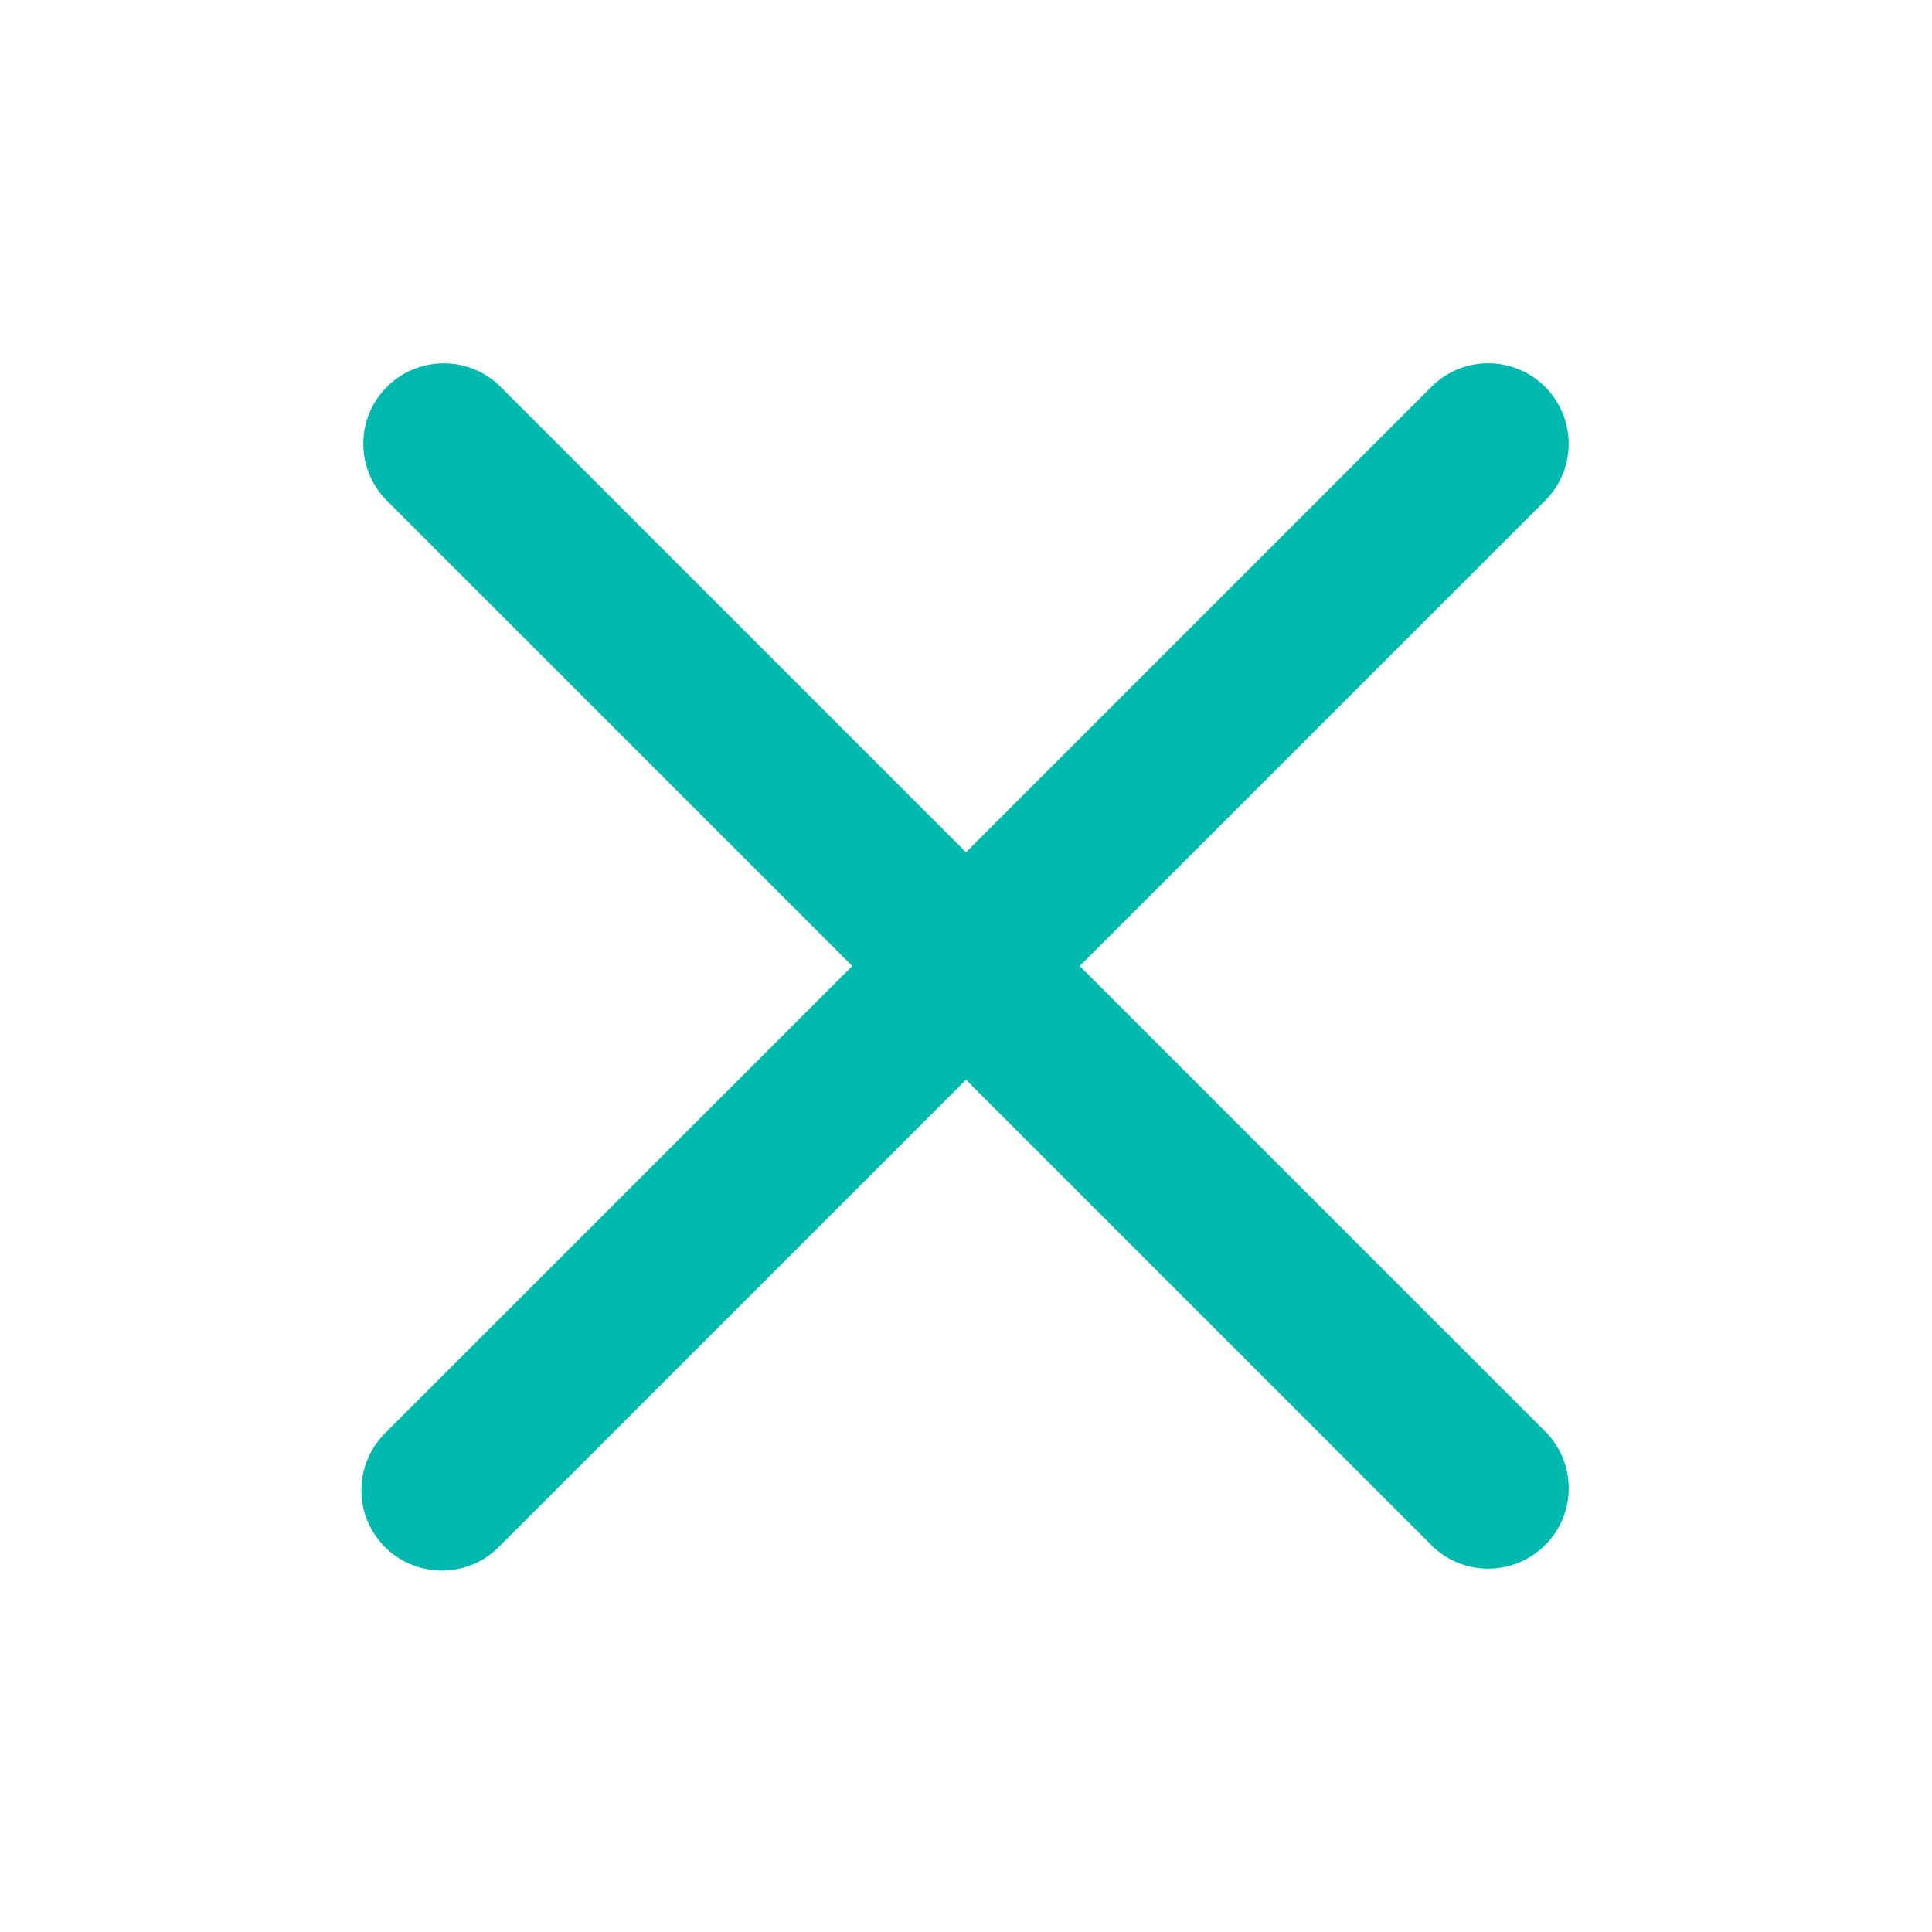 <?xml version="1.0" encoding="UTF-8"?>
<svg xmlns="http://www.w3.org/2000/svg" version="1.1" viewBox="0 0 800 800">
  <defs>
    <style>
      .cls-1 {
        fill: #00b9ae;
        fill-rule: evenodd;
      }
    </style>
  </defs>
  <!-- Generator: Adobe Illustrator 28.6.0, SVG Export Plug-In . SVG Version: 1.2.0 Build 709)  -->
  <g>
    <g id="Ebene_1">
      <path class="cls-1" d="M640.2,206.9c12.8-13.2,12.4-34.3-.8-47.1-12.9-12.5-33.4-12.5-46.3,0l-193.1,193.1-193.1-193.1c-13.2-12.8-34.3-12.4-47.1.8-12.5,12.9-12.5,33.4,0,46.3l193.1,193.1-193.1,193.1c-13.2,12.8-13.6,33.9-.8,47.1,12.8,13.2,33.9,13.6,47.1.8.3-.3.6-.5.8-.8l193.1-193.1,193.1,193.1c13.2,12.8,34.3,12.4,47.1-.8,12.5-12.9,12.5-33.4,0-46.3l-193.1-193.1,193.1-193.1Z"/>
    </g>
  </g>
</svg>